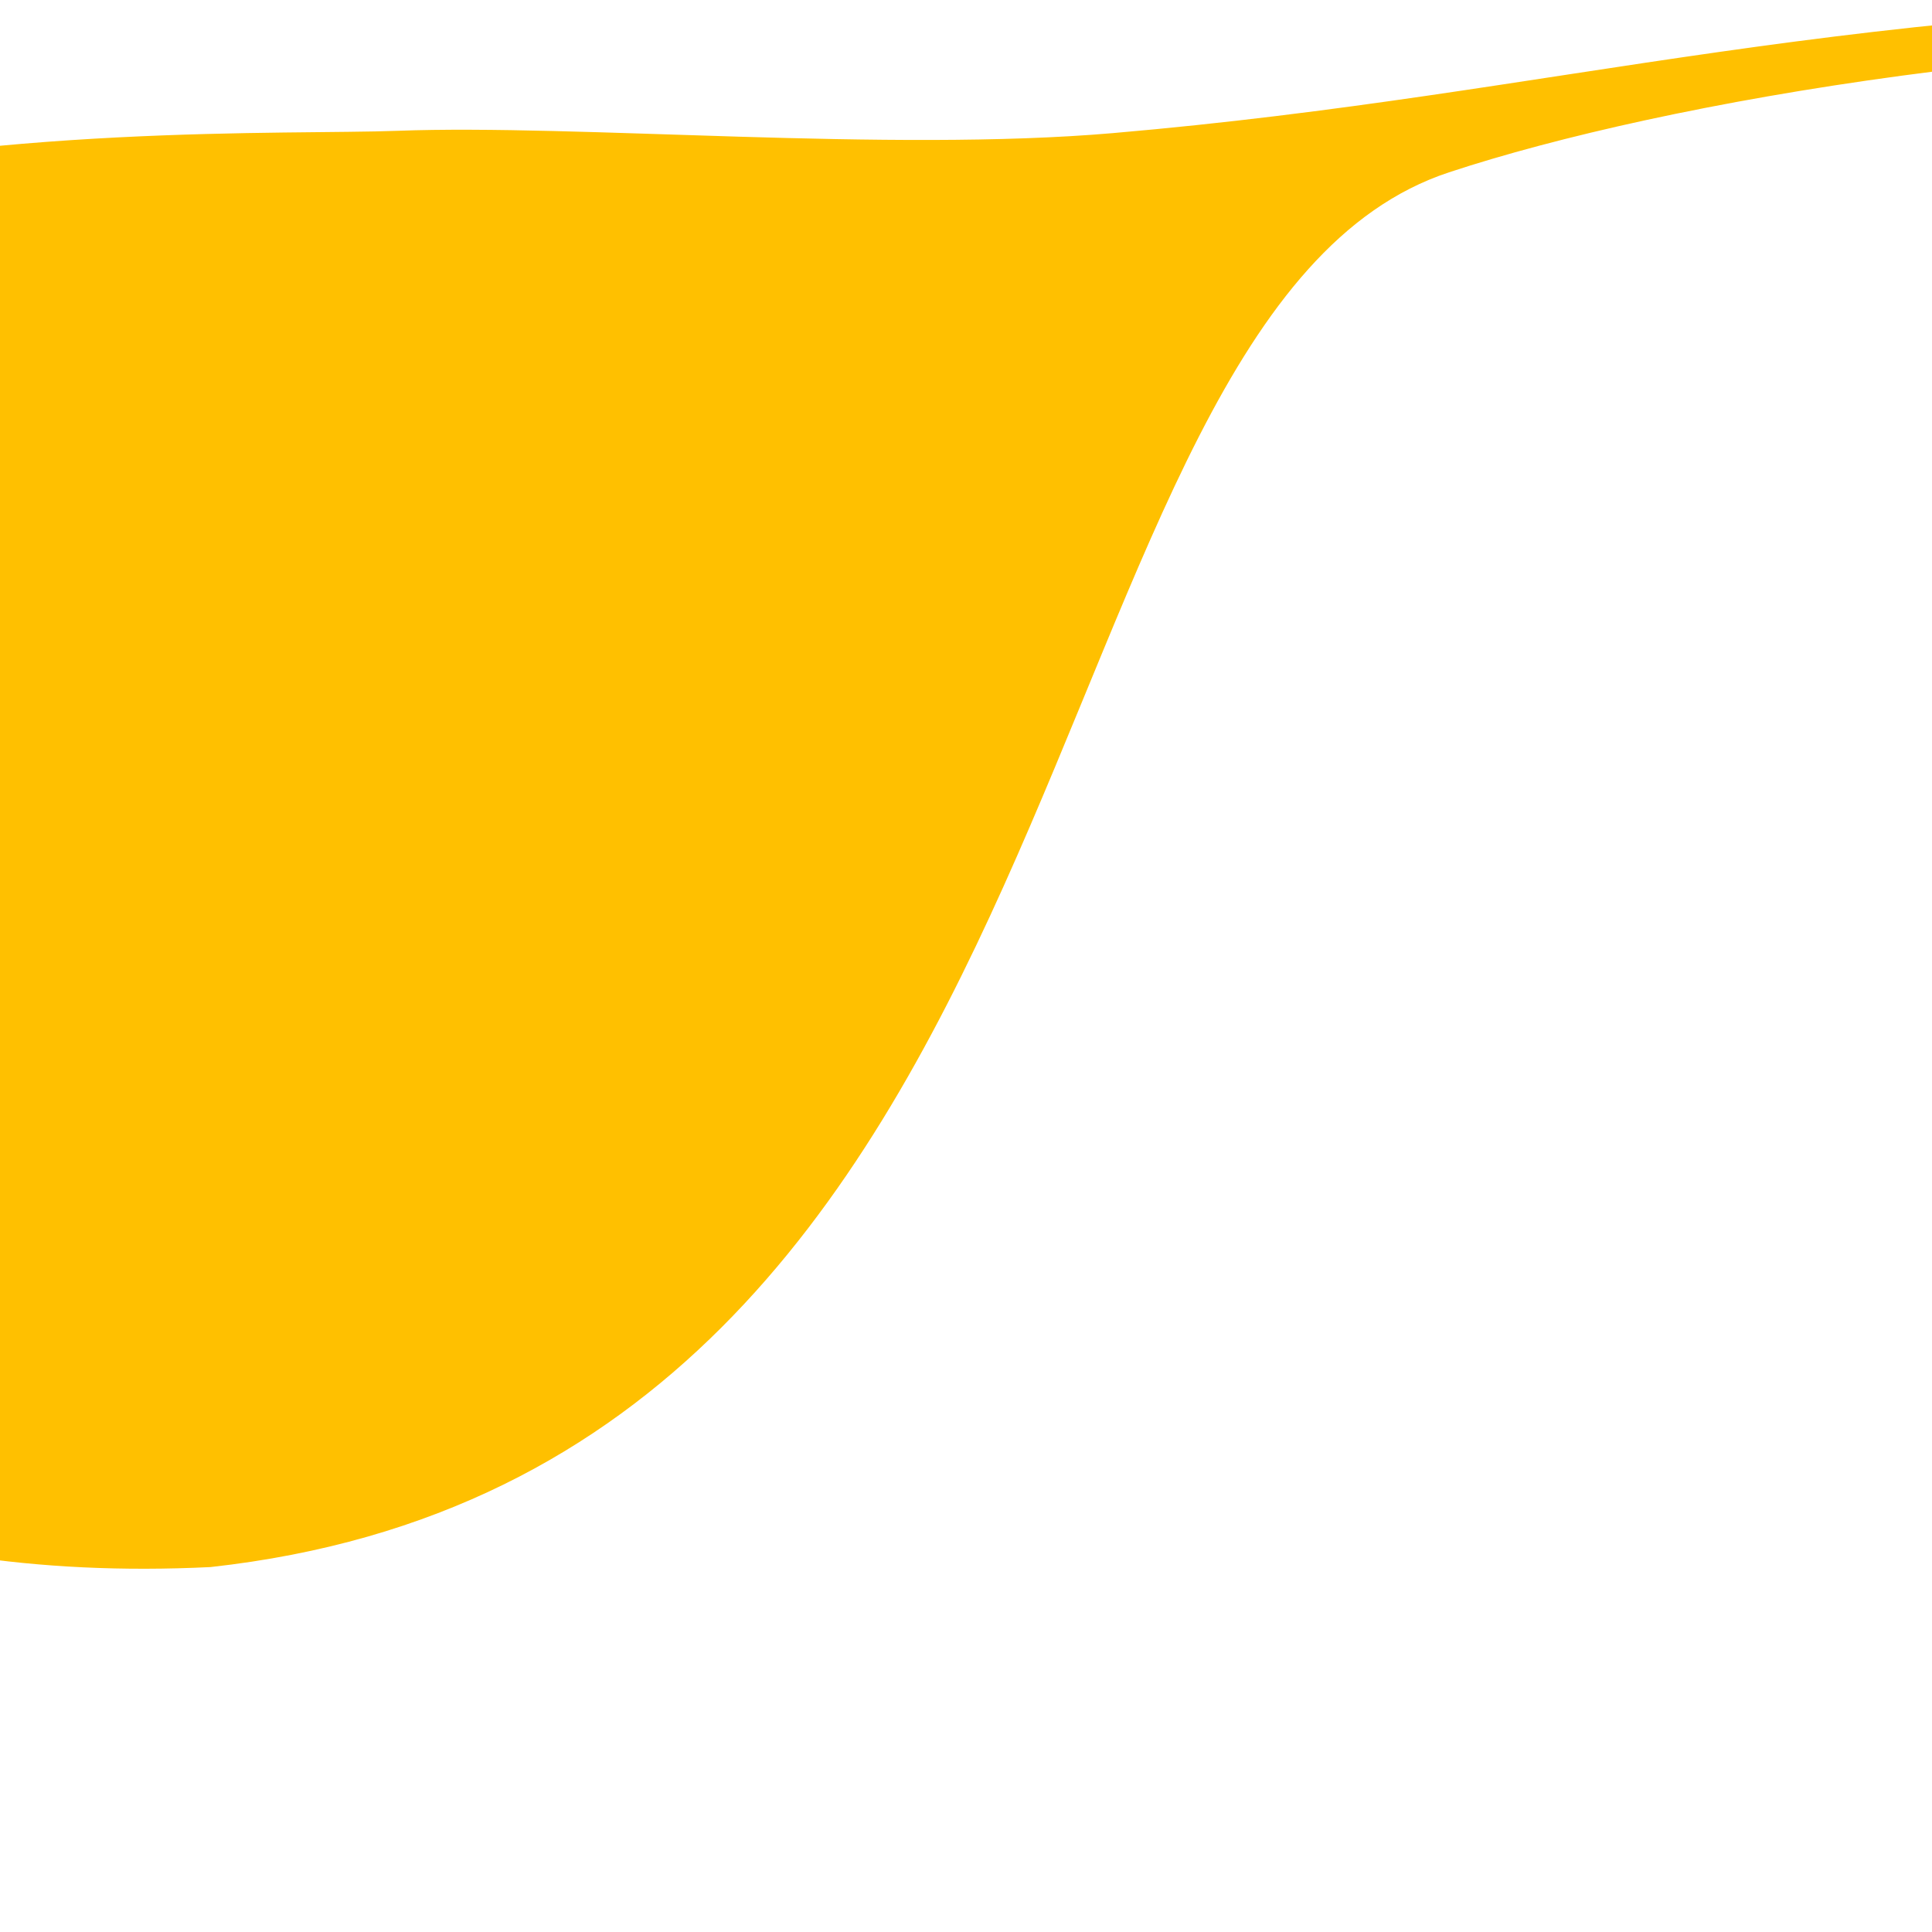 <svg xmlns="http://www.w3.org/2000/svg" viewBox="0 0 100 100">
    <path d="M 57.6 6.89 C 46 7.89 29.85 6.42 20.6 6.77 C 9.22 7.2 -41.583 4.467 -40.905 37.759 C -39.289 56.31 -25.731 82.914 10.897 81.111 C 57.311 75.993 52.579 16.323 75 8.92S 162.06 -6 185.11 23 C 181.44 12.63 157.88 0 126.41 0 S 81.12 4.86 57.6 6.89 Z" id="Tp_seedStem_Intro3" style="fill: #ffc000; stroke: none;"></path></svg>